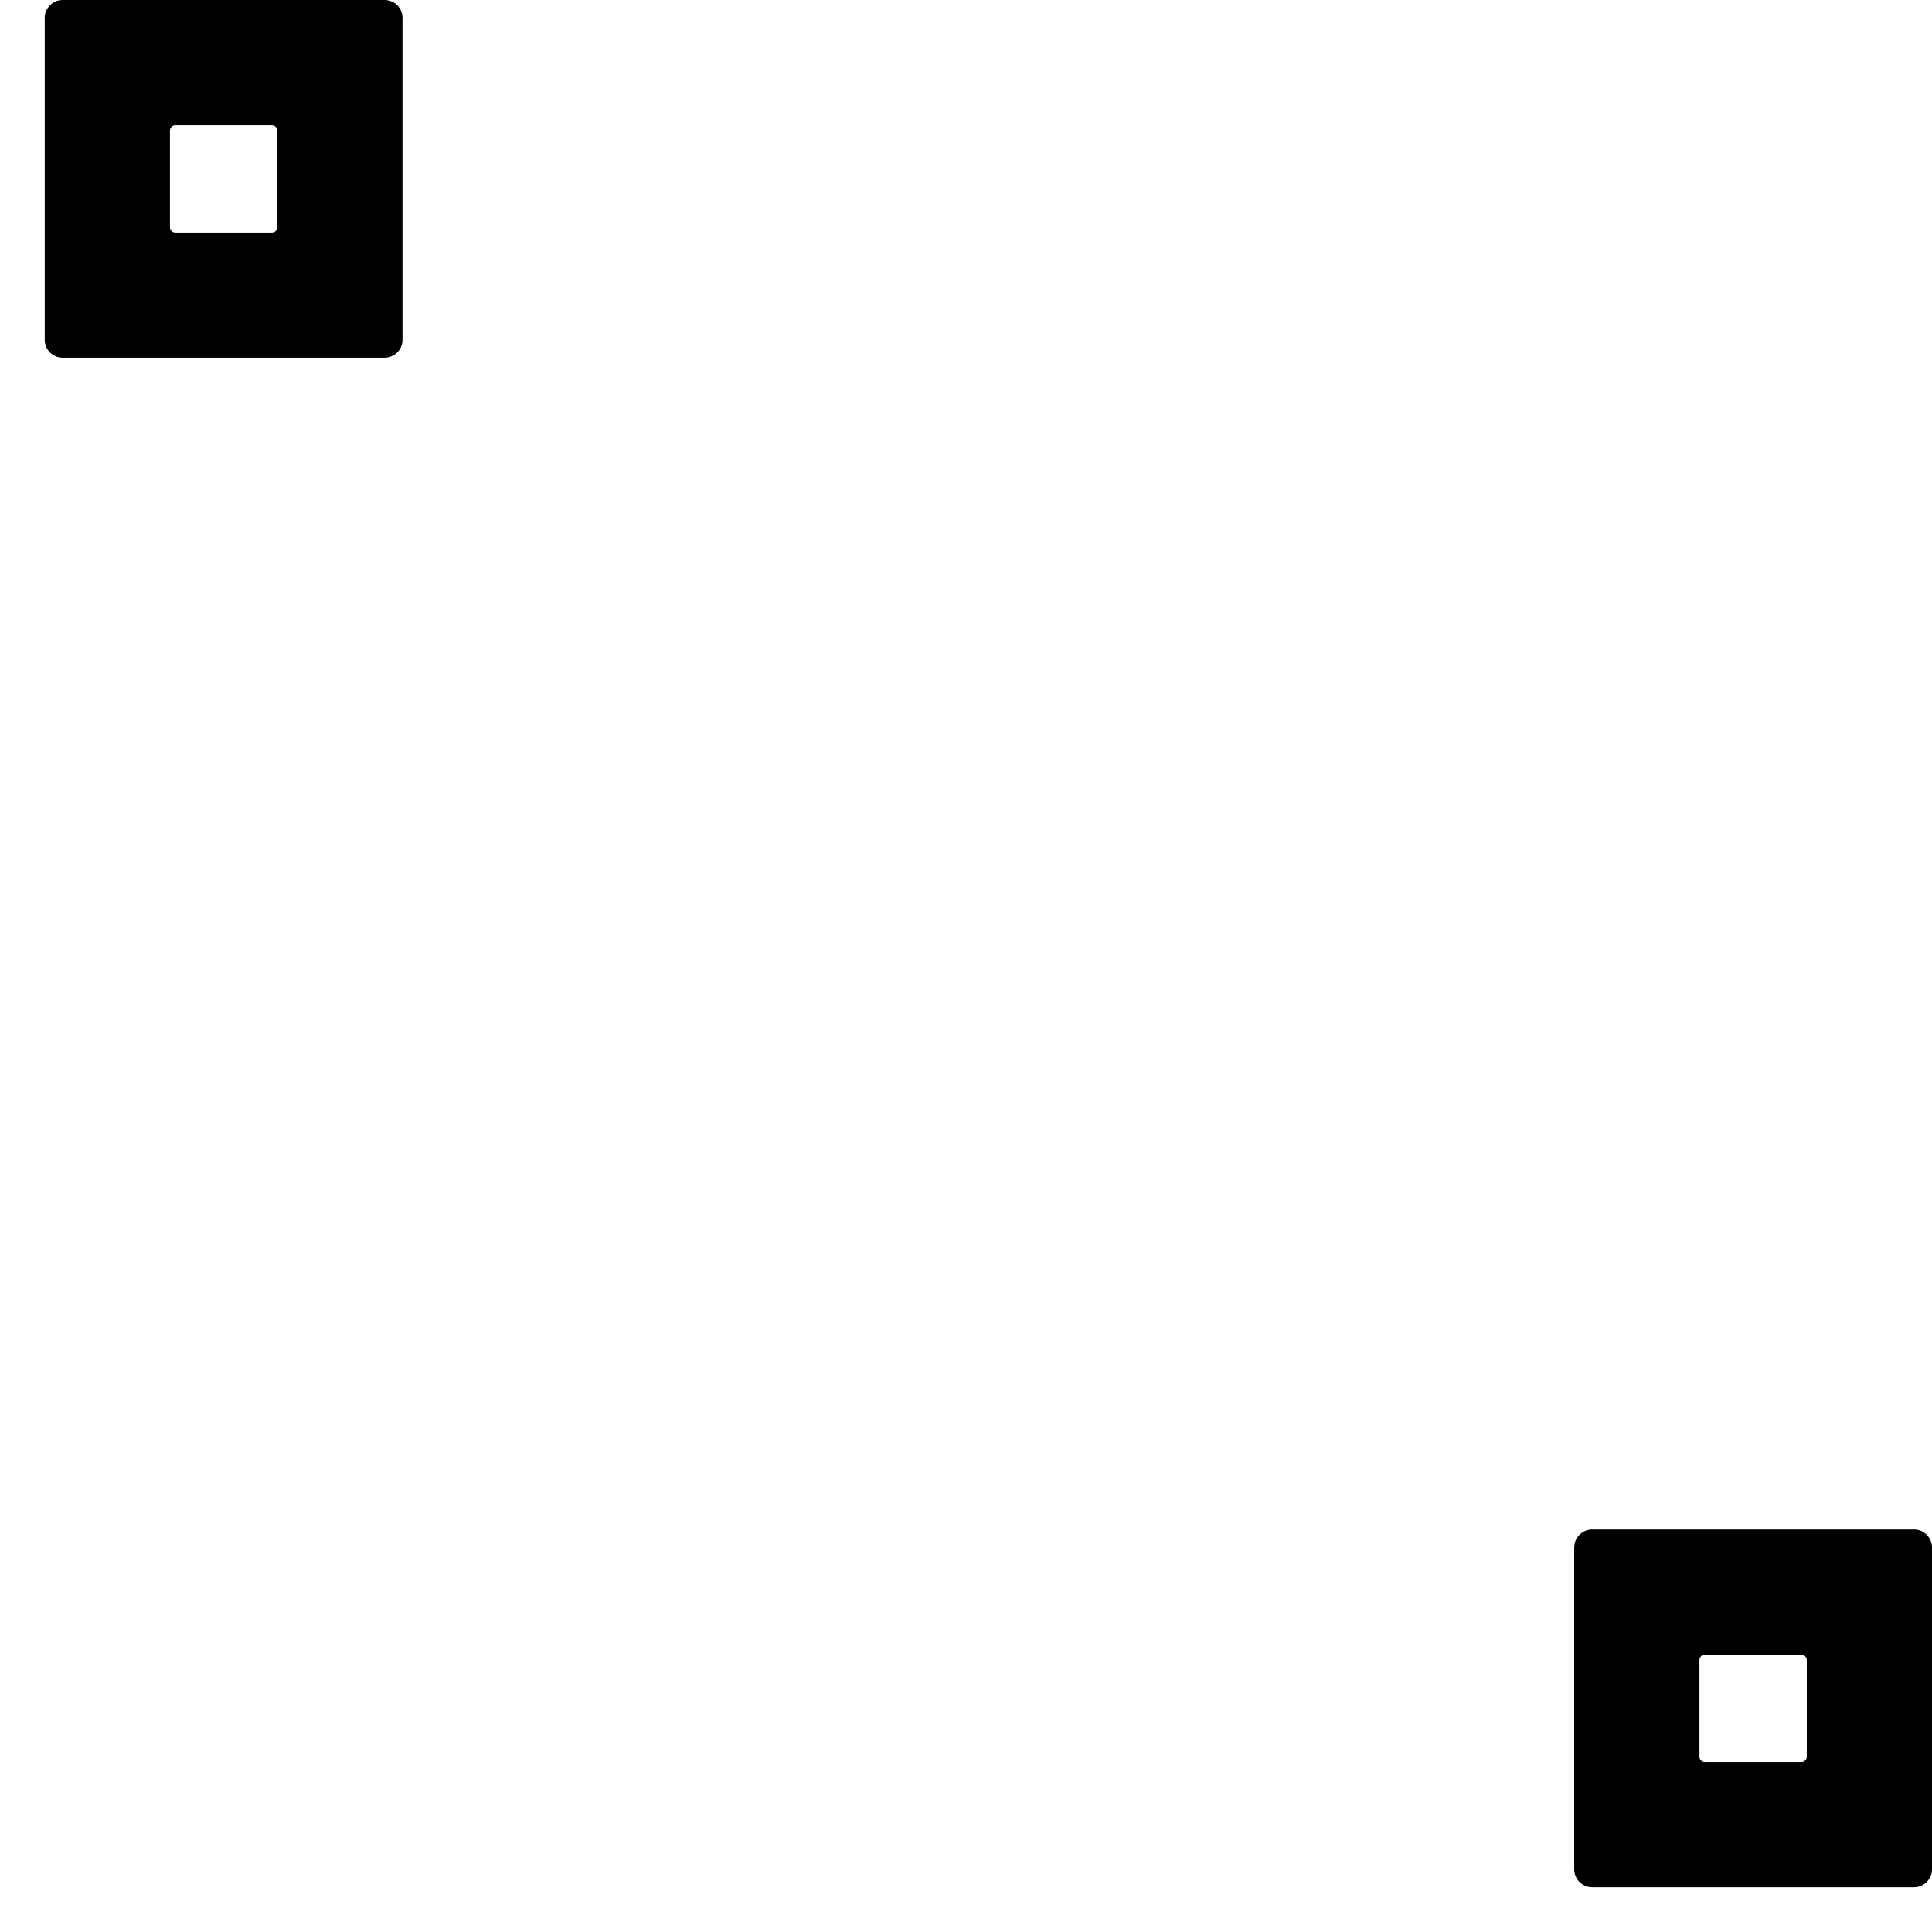 ﻿<?xml version="1.0" encoding="utf-8"?>
<svg version="1.1" xmlns:xlink="http://www.w3.org/1999/xlink" width="27px" height="27px" xmlns="http://www.w3.org/2000/svg">
  <g transform="matrix(1 0 0 1 -572 -947 )">
    <path d="M 5.625 0.25  C 5.625 0.113  5.513 0  5.375 0  L 0.875 0  C 0.738 0  0.625 0.113  0.625 0.25  L 0.625 4.75  C 0.625 4.888  0.738 5  0.875 5  L 5.375 5  C 5.513 5  5.625 4.888  5.625 4.75  L 5.625 0.25  Z M 3.875 1.825  L 3.875 3.175  C 3.875 3.216  3.841 3.25  3.8 3.25  L 2.45 3.25  C 2.409 3.25  2.375 3.216  2.375 3.175  L 2.375 1.825  C 2.375 1.784  2.409 1.75  2.45 1.75  L 3.8 1.75  C 3.841 1.75  3.875 1.784  3.875 1.825  Z M 27 21.625  C 27 21.488  26.887 21.375  26.75 21.375  L 22.25 21.375  C 22.113 21.375  22 21.488  22 21.625  L 22 26.125  C 22 26.262  22.113 26.375  22.25 26.375  L 26.75 26.375  C 26.887 26.375  27 26.262  27 26.125  L 27 21.625  Z M 25.25 23.2  L 25.25 24.55  C 25.25 24.591  25.216 24.625  25.175 24.625  L 23.825 24.625  C 23.784 24.625  23.75 24.591  23.75 24.55  L 23.75 23.2  C 23.75 23.159  23.784 23.125  23.825 23.125  L 25.175 23.125  C 25.216 23.125  25.25 23.159  25.25 23.2  Z " fill-rule="nonzero" fill="#000000" stroke="none" transform="matrix(1 0 0 1 572 947 )" />
  </g>
</svg>
